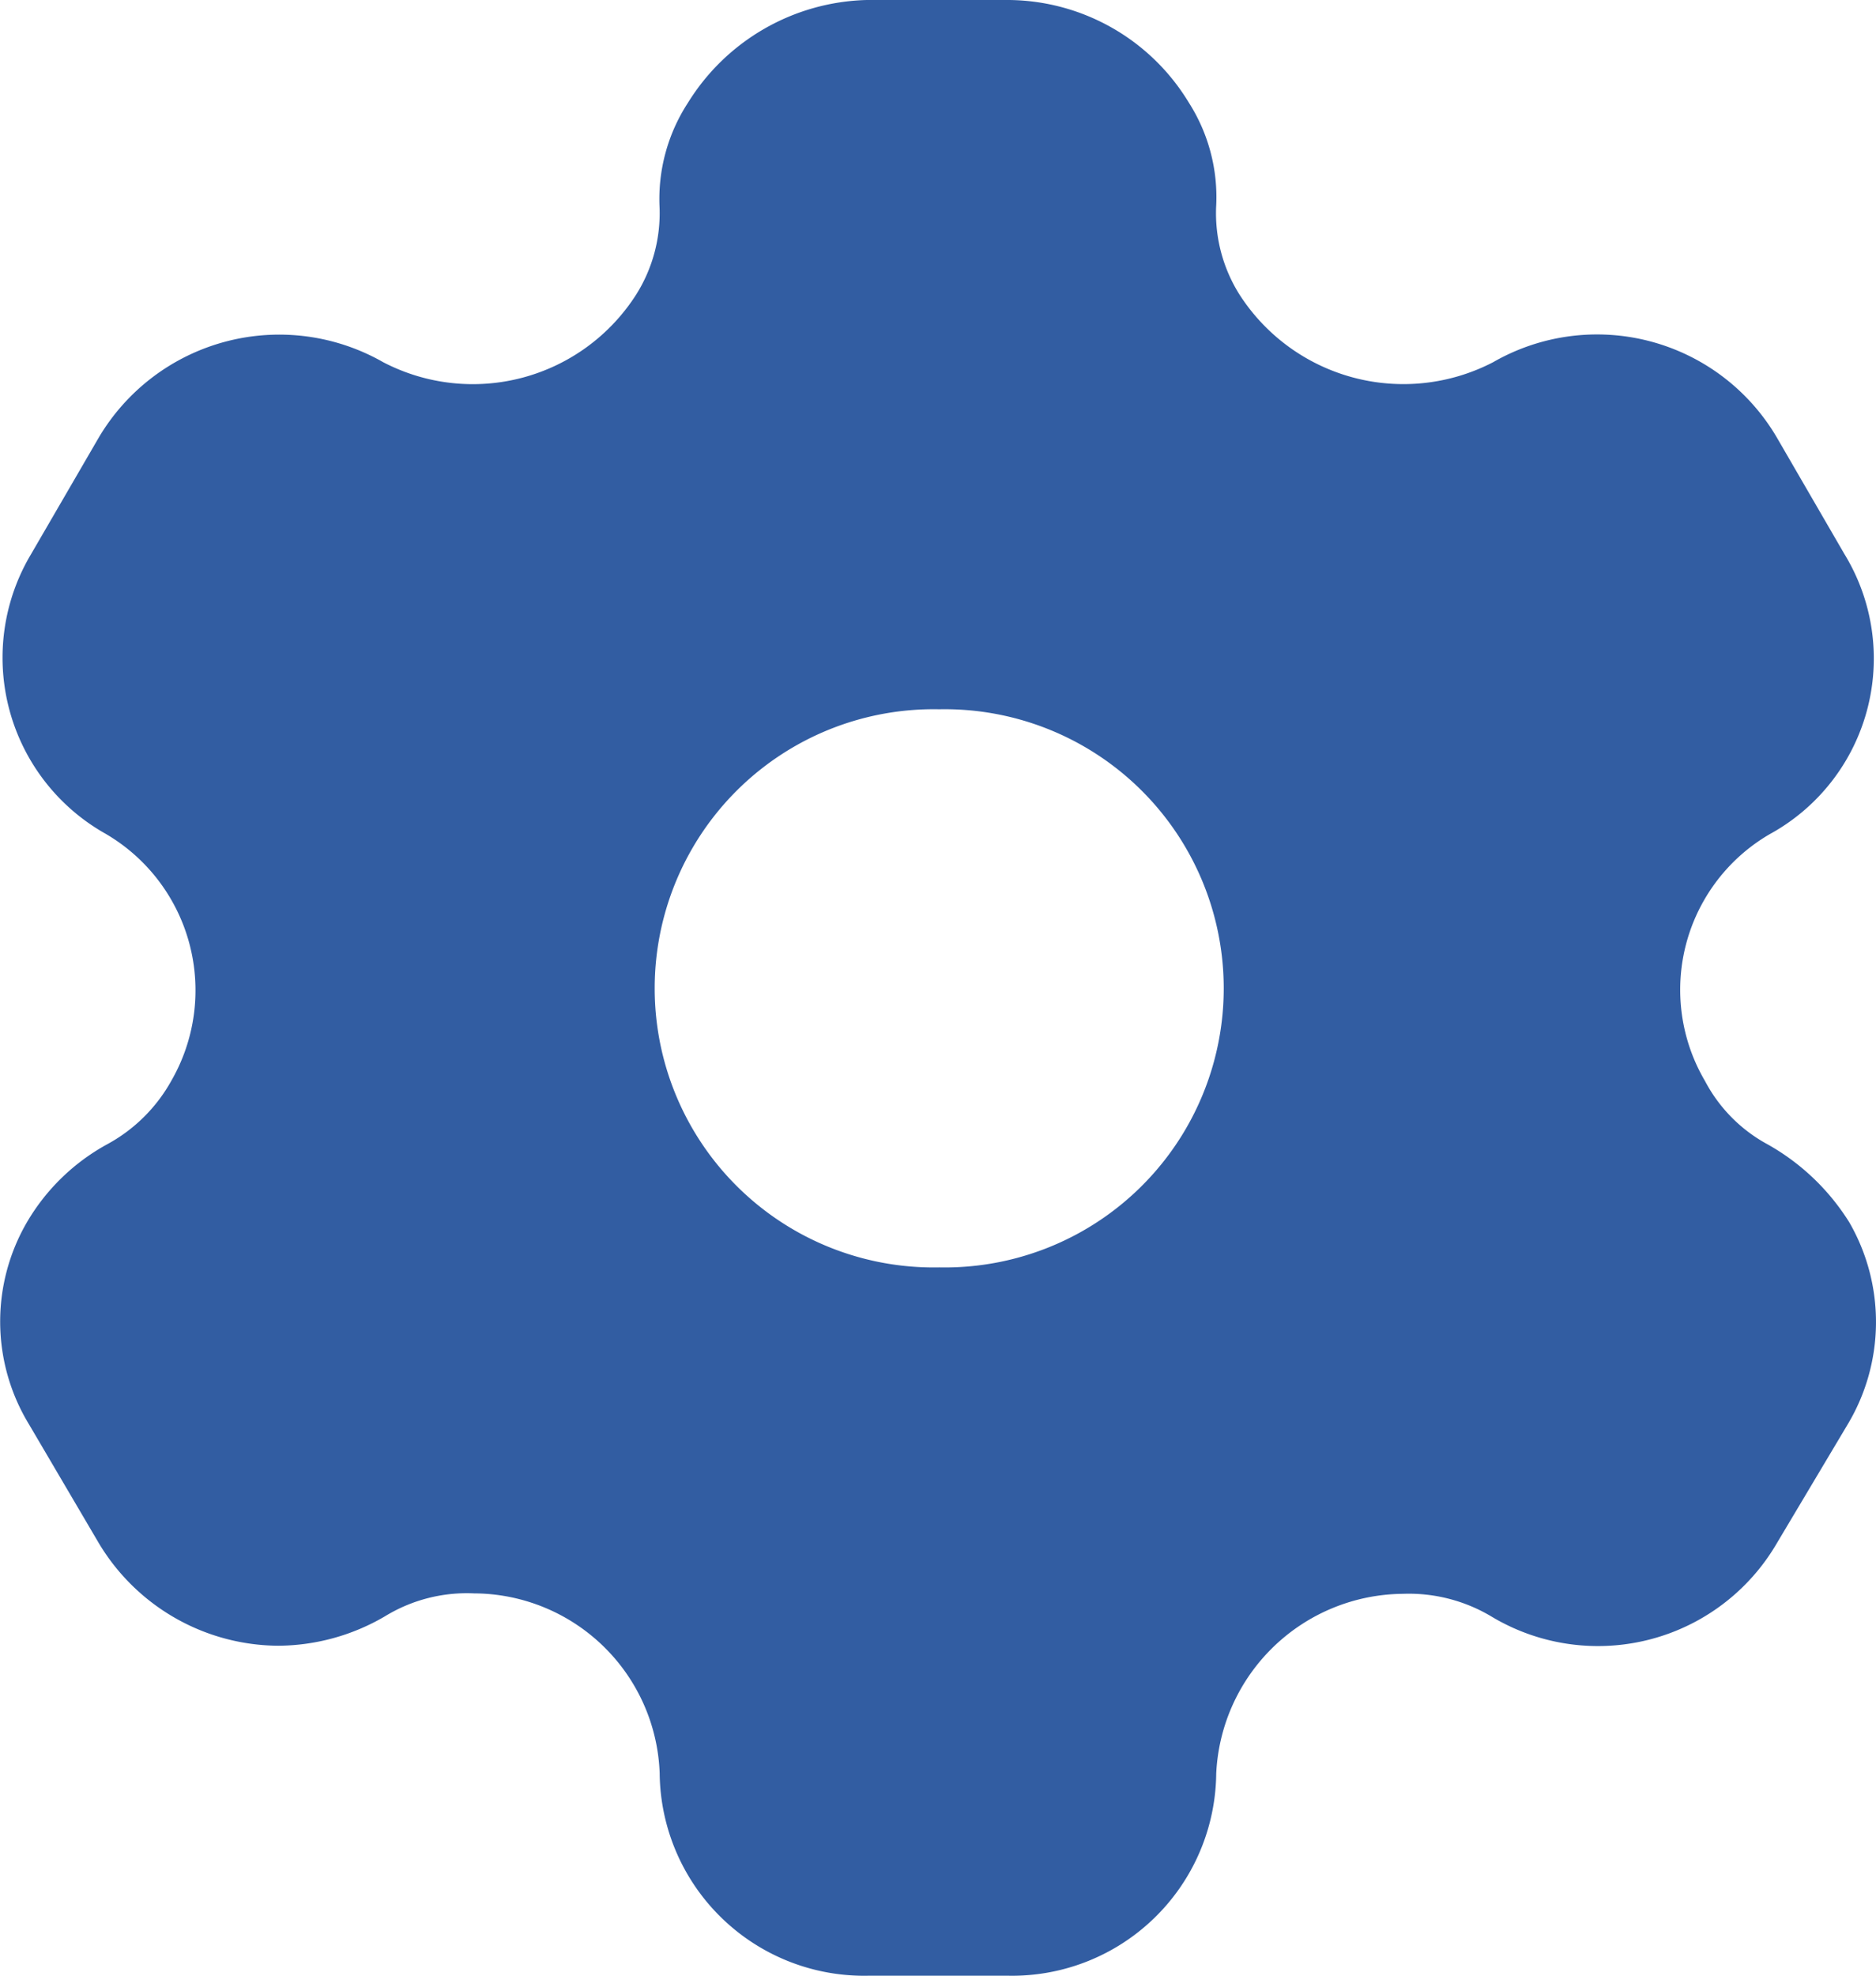 <svg xmlns="http://www.w3.org/2000/svg" width="17.1" height="18" viewBox="0 0 17.1 18"><g transform="translate(-2.5 -2)"><g transform="translate(2.5 2)"><path d="M9.2,0a1.937,1.937,0,0,1,1.637.936,1.6,1.6,0,0,1,.248.954,1.392,1.392,0,0,0,.212.792A1.776,1.776,0,0,0,13.61,3.3a1.9,1.9,0,0,1,2.585.684h0l.616,1.062A1.824,1.824,0,0,1,16.131,7.6a1.64,1.64,0,0,0-.589,2.25,1.393,1.393,0,0,0,.57.576,2.071,2.071,0,0,1,.745.711,1.816,1.816,0,0,1-.018,1.845h0l-.644,1.08a1.887,1.887,0,0,1-2.6.666,1.467,1.467,0,0,0-.809-.207,1.718,1.718,0,0,0-1.7,1.638A1.861,1.861,0,0,1,9.177,18H7.926a1.863,1.863,0,0,1-1.913-1.845,1.7,1.7,0,0,0-1.692-1.638,1.428,1.428,0,0,0-.809.207,1.945,1.945,0,0,1-.975.27A1.92,1.92,0,0,1,.9,14.058h0l-.635-1.08a1.8,1.8,0,0,1-.018-1.845,1.906,1.906,0,0,1,.736-.711,1.471,1.471,0,0,0,.579-.576,1.651,1.651,0,0,0-.6-2.25A1.84,1.84,0,0,1,.283,5.049h0L.9,3.987A1.912,1.912,0,0,1,3.493,3.3,1.767,1.767,0,0,0,5.8,2.682a1.391,1.391,0,0,0,.212-.792A1.606,1.606,0,0,1,6.271.936,1.975,1.975,0,0,1,7.9,0H9.2ZM8.561,6.462a2.543,2.543,0,1,0,0,5.085,2.543,2.543,0,1,0,0-5.085Z" transform="translate(0)" fill="#325da2"/></g></g></svg>